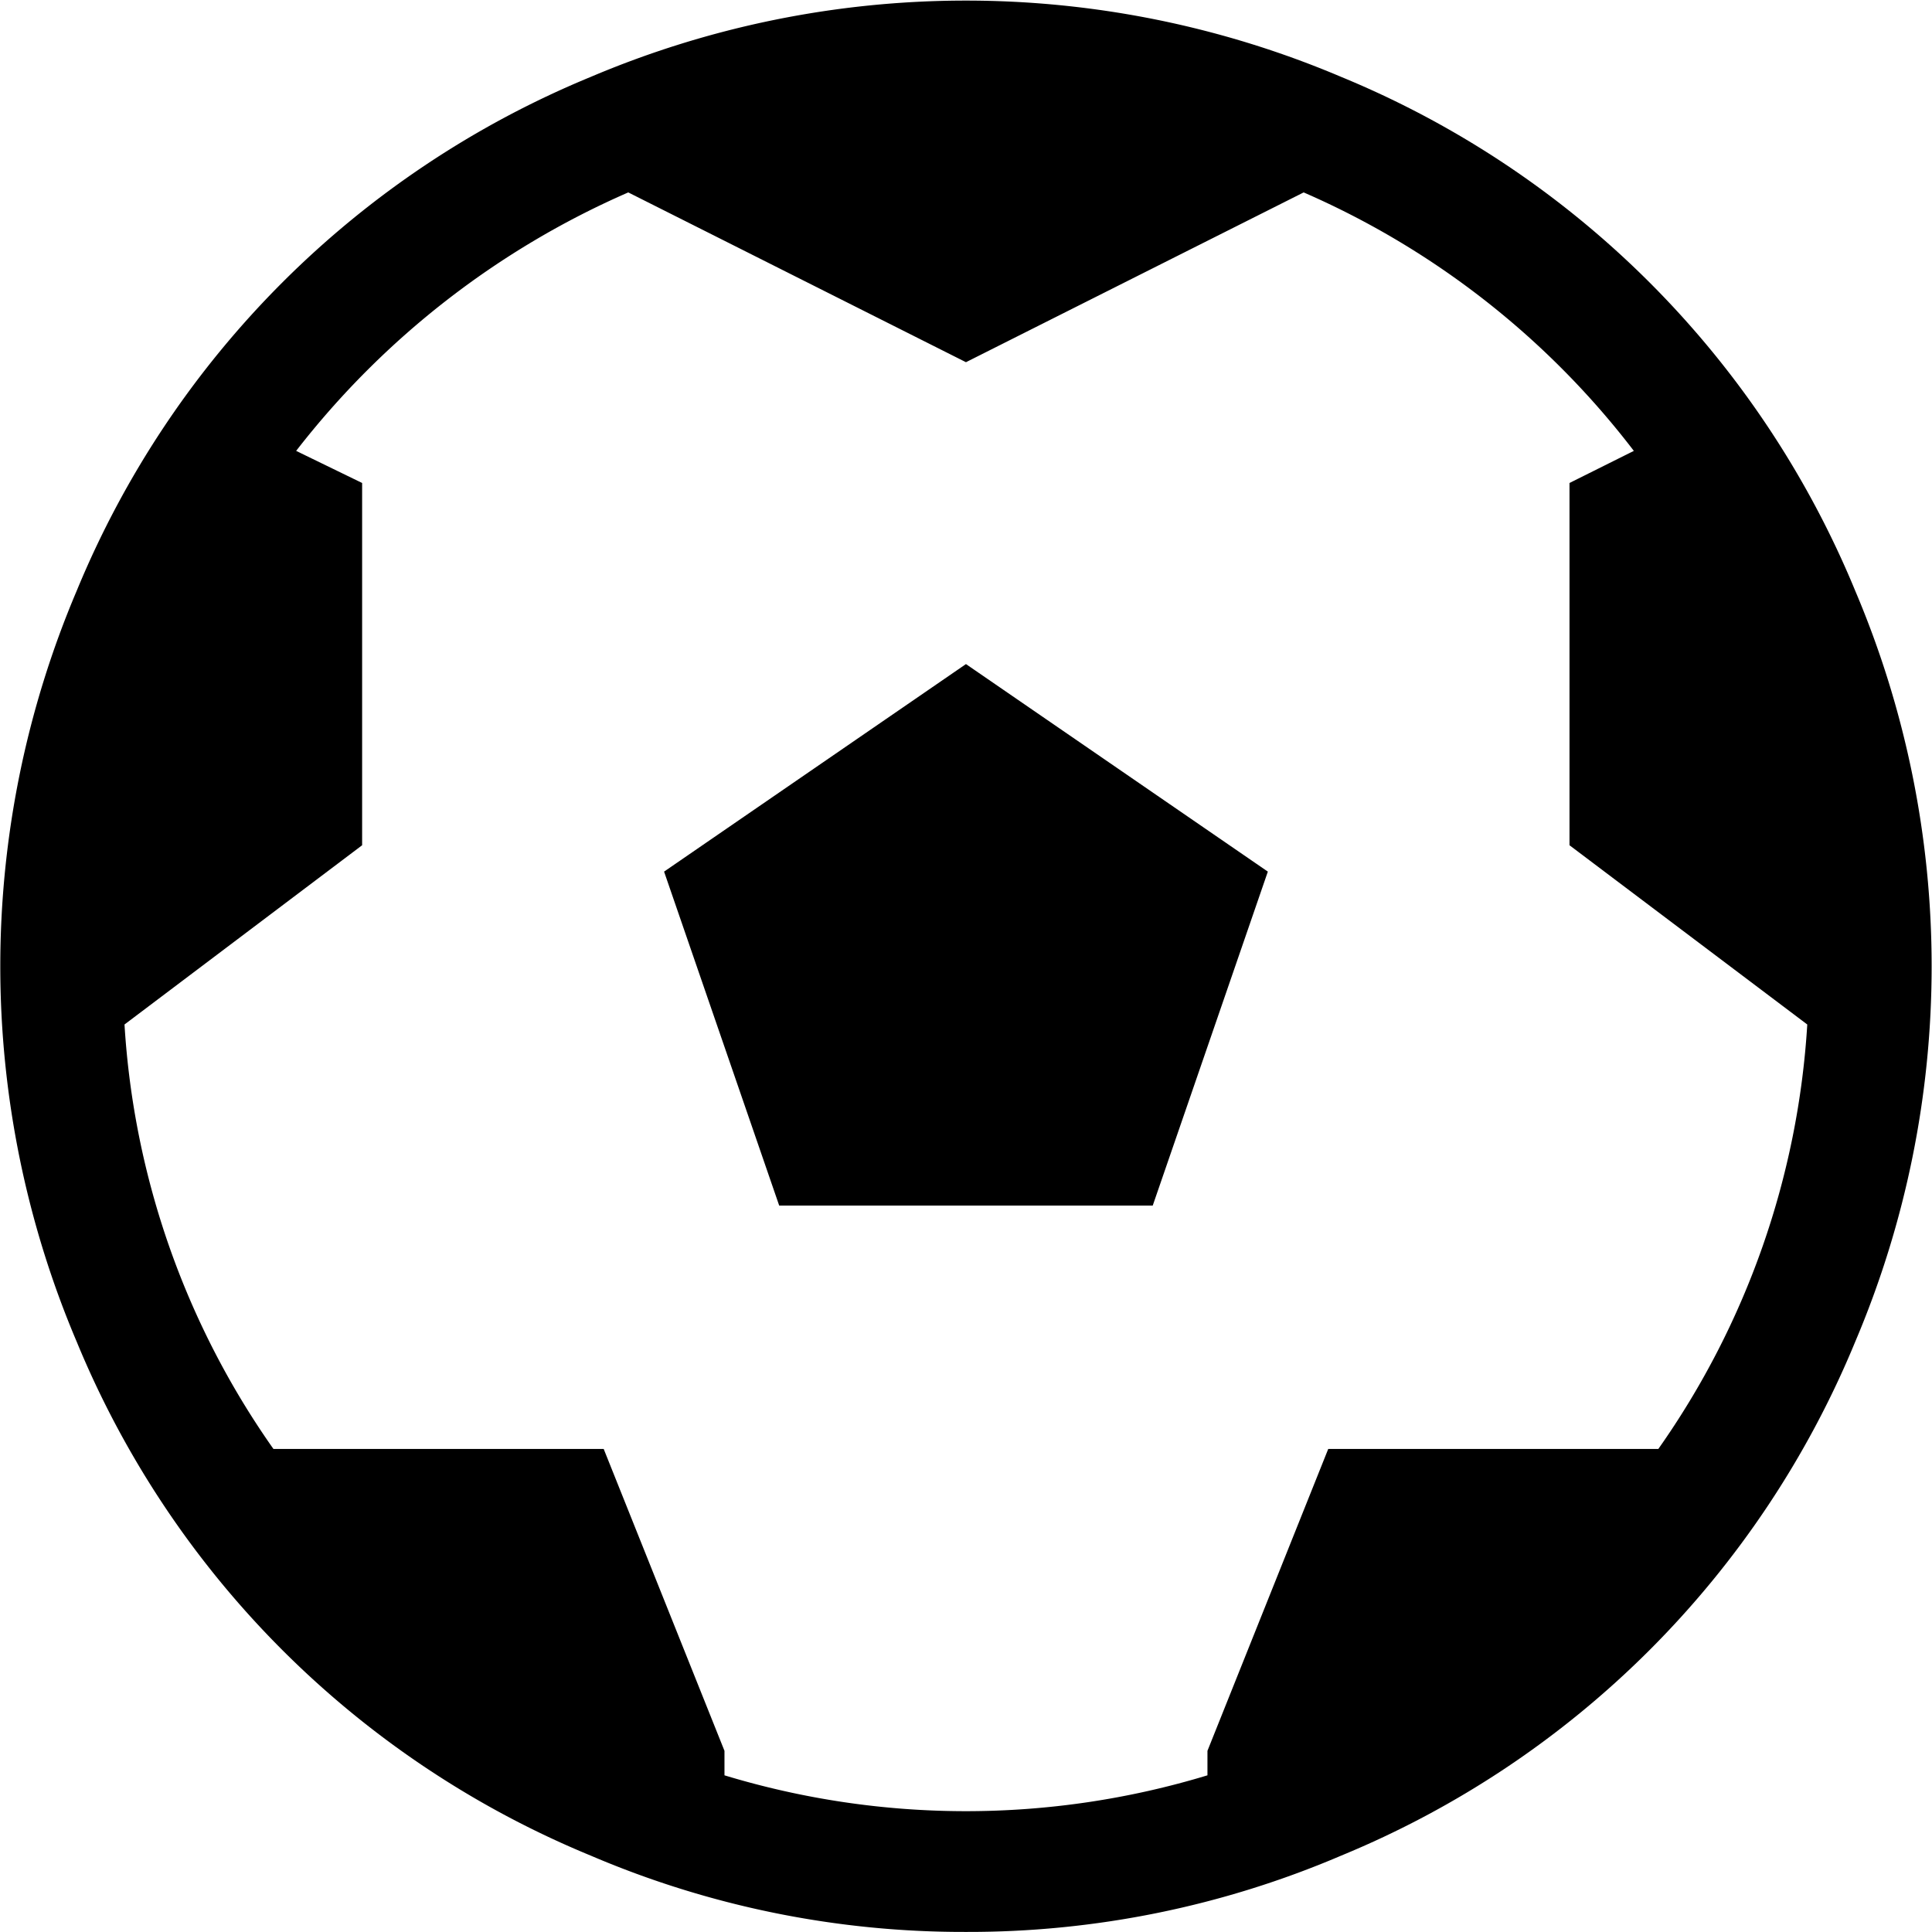 <svg xmlns="http://www.w3.org/2000/svg" width="25.945" height="25.944" viewBox="0 0 25.945 25.944"><path d="M12.972,25.944A12.725,12.725,0,0,1,7.93,24.918a12.693,12.693,0,0,1-6.9-6.9,12.9,12.9,0,0,1,0-10.084,12.693,12.693,0,0,1,6.9-6.9,12.9,12.9,0,0,1,10.084,0,12.693,12.693,0,0,1,6.9,6.9,12.9,12.9,0,0,1,0,10.084,12.693,12.693,0,0,1-6.9,6.9,12.725,12.725,0,0,1-5.042,1.026ZM21.941,6.055a11.221,11.221,0,0,0-4.434-3.471l-4.535,2.28L8.437,2.584a11.419,11.419,0,0,0-4.46,3.471l.886.431v4.865L1.672,13.758a11.059,11.059,0,0,0,2,5.7H8.107l1.622,4.054v.329a11.164,11.164,0,0,0,6.486,0v-.329l1.622-4.054H22.27a11.059,11.059,0,0,0,2-5.7l-3.193-2.407V6.486ZM10.464,16.19,8.918,11.705l4.054-2.787,4.054,2.787L15.48,16.19Z"/></svg>